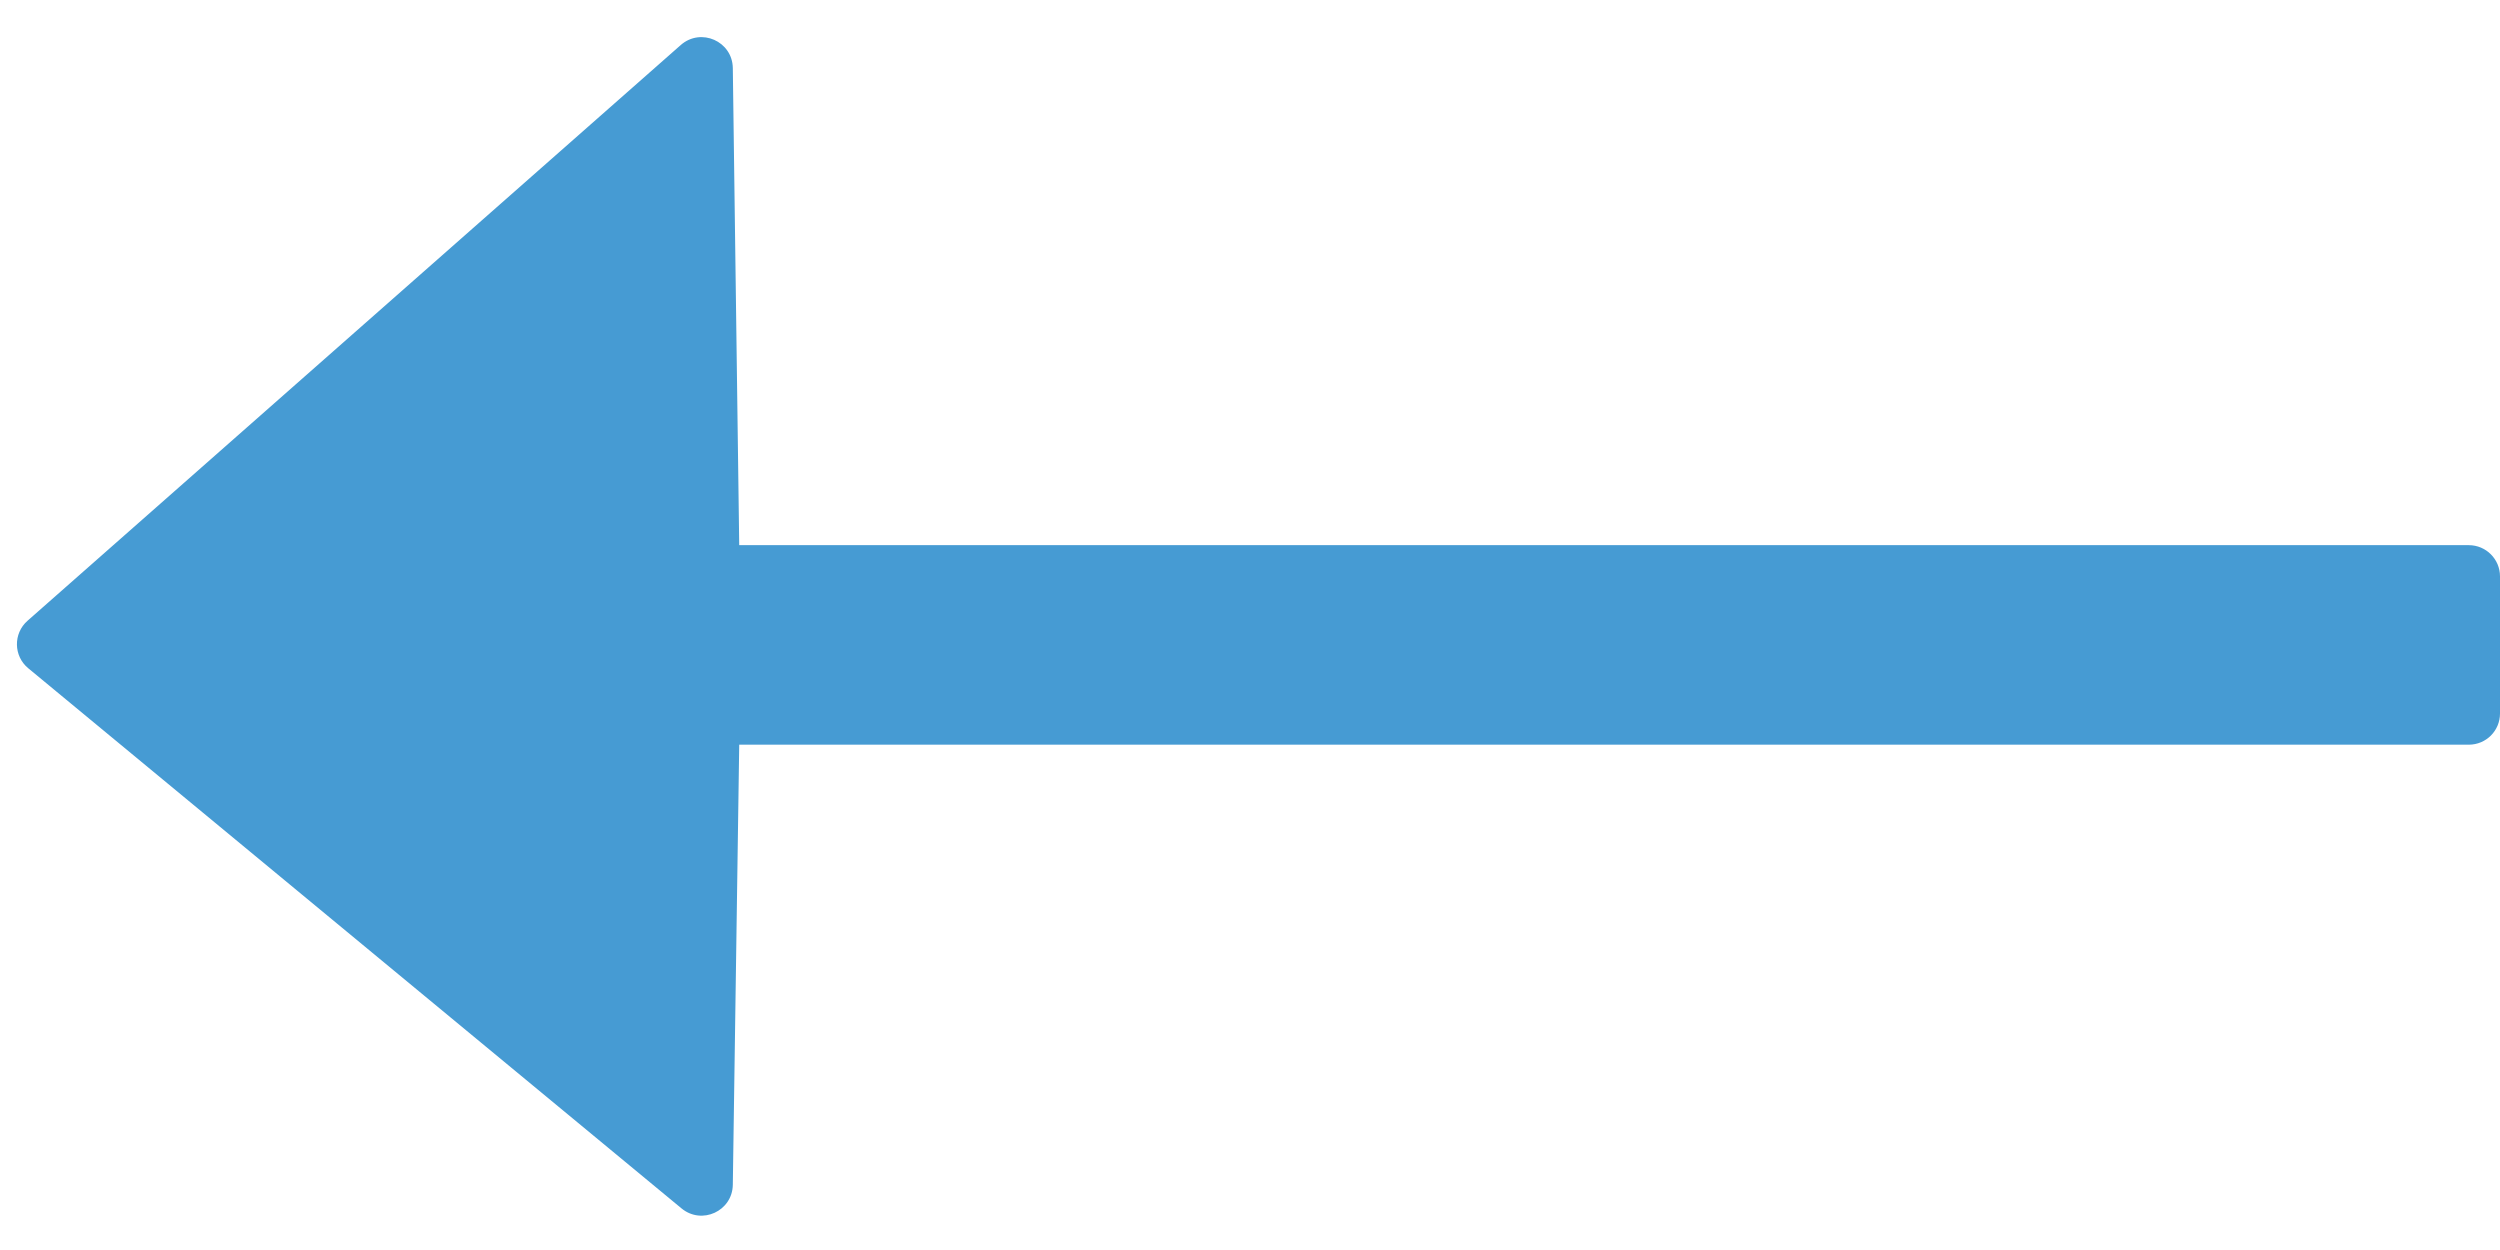 <svg width="16" height="8" viewBox="0 0 16 8" fill="none" xmlns="http://www.w3.org/2000/svg">
<path d="M4.357 0.288C4.486 0.175 4.687 0.264 4.69 0.435L4.731 3.489L15.8 3.489C15.911 3.489 16 3.579 16 3.689V4.566C16 4.677 15.911 4.766 15.8 4.766L4.731 4.766L4.69 7.583C4.687 7.751 4.492 7.841 4.362 7.734L0.181 4.277C0.086 4.199 0.084 4.054 0.176 3.973L4.357 0.288Z" fill="#469BD3"/>
</svg>
